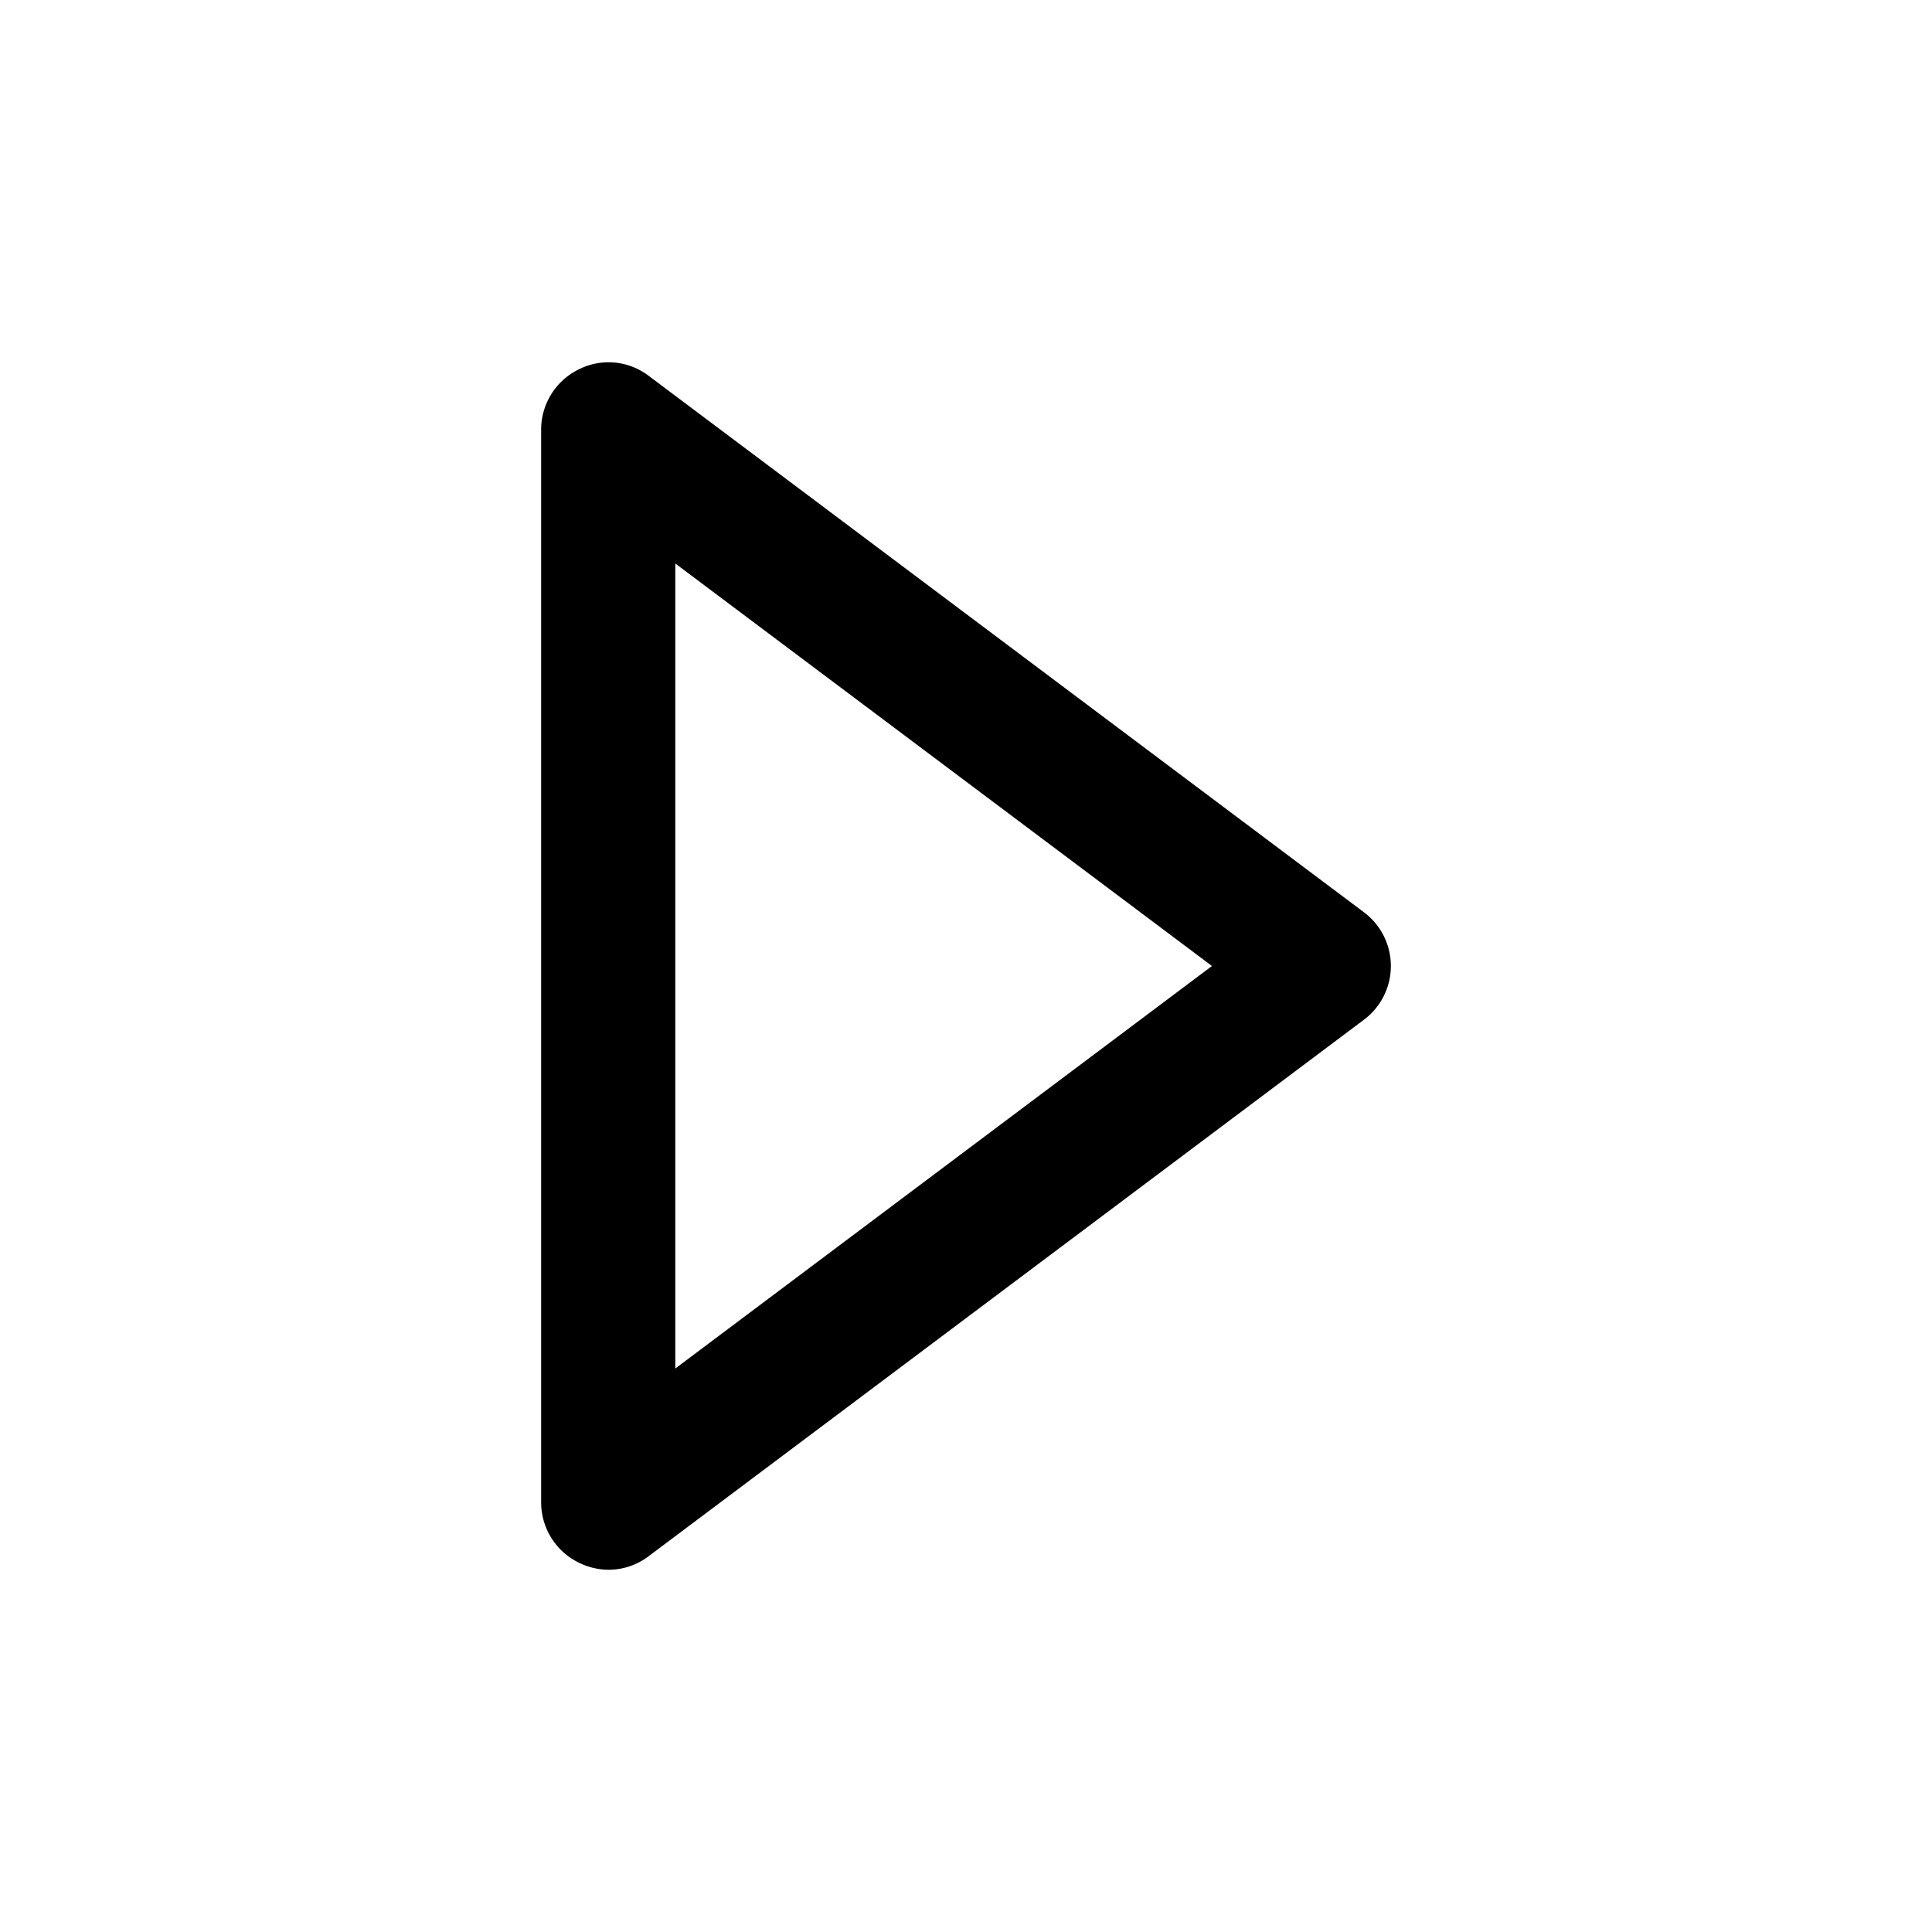 <svg xmlns="http://www.w3.org/2000/svg" width="100%" height="100%" viewBox="1.2 1.2 21.6 21.6"><path d="M8 18.75a.76.76 0 01-.33-.08.75.75 0 01-.42-.67V6a.75.75 0 01.42-.67.74.74 0 01.78.07l8 6a.75.75 0 010 1.2l-8 6a.74.74 0 01-.45.15zM8.75 7.5v9l6-4.5z"/></svg>